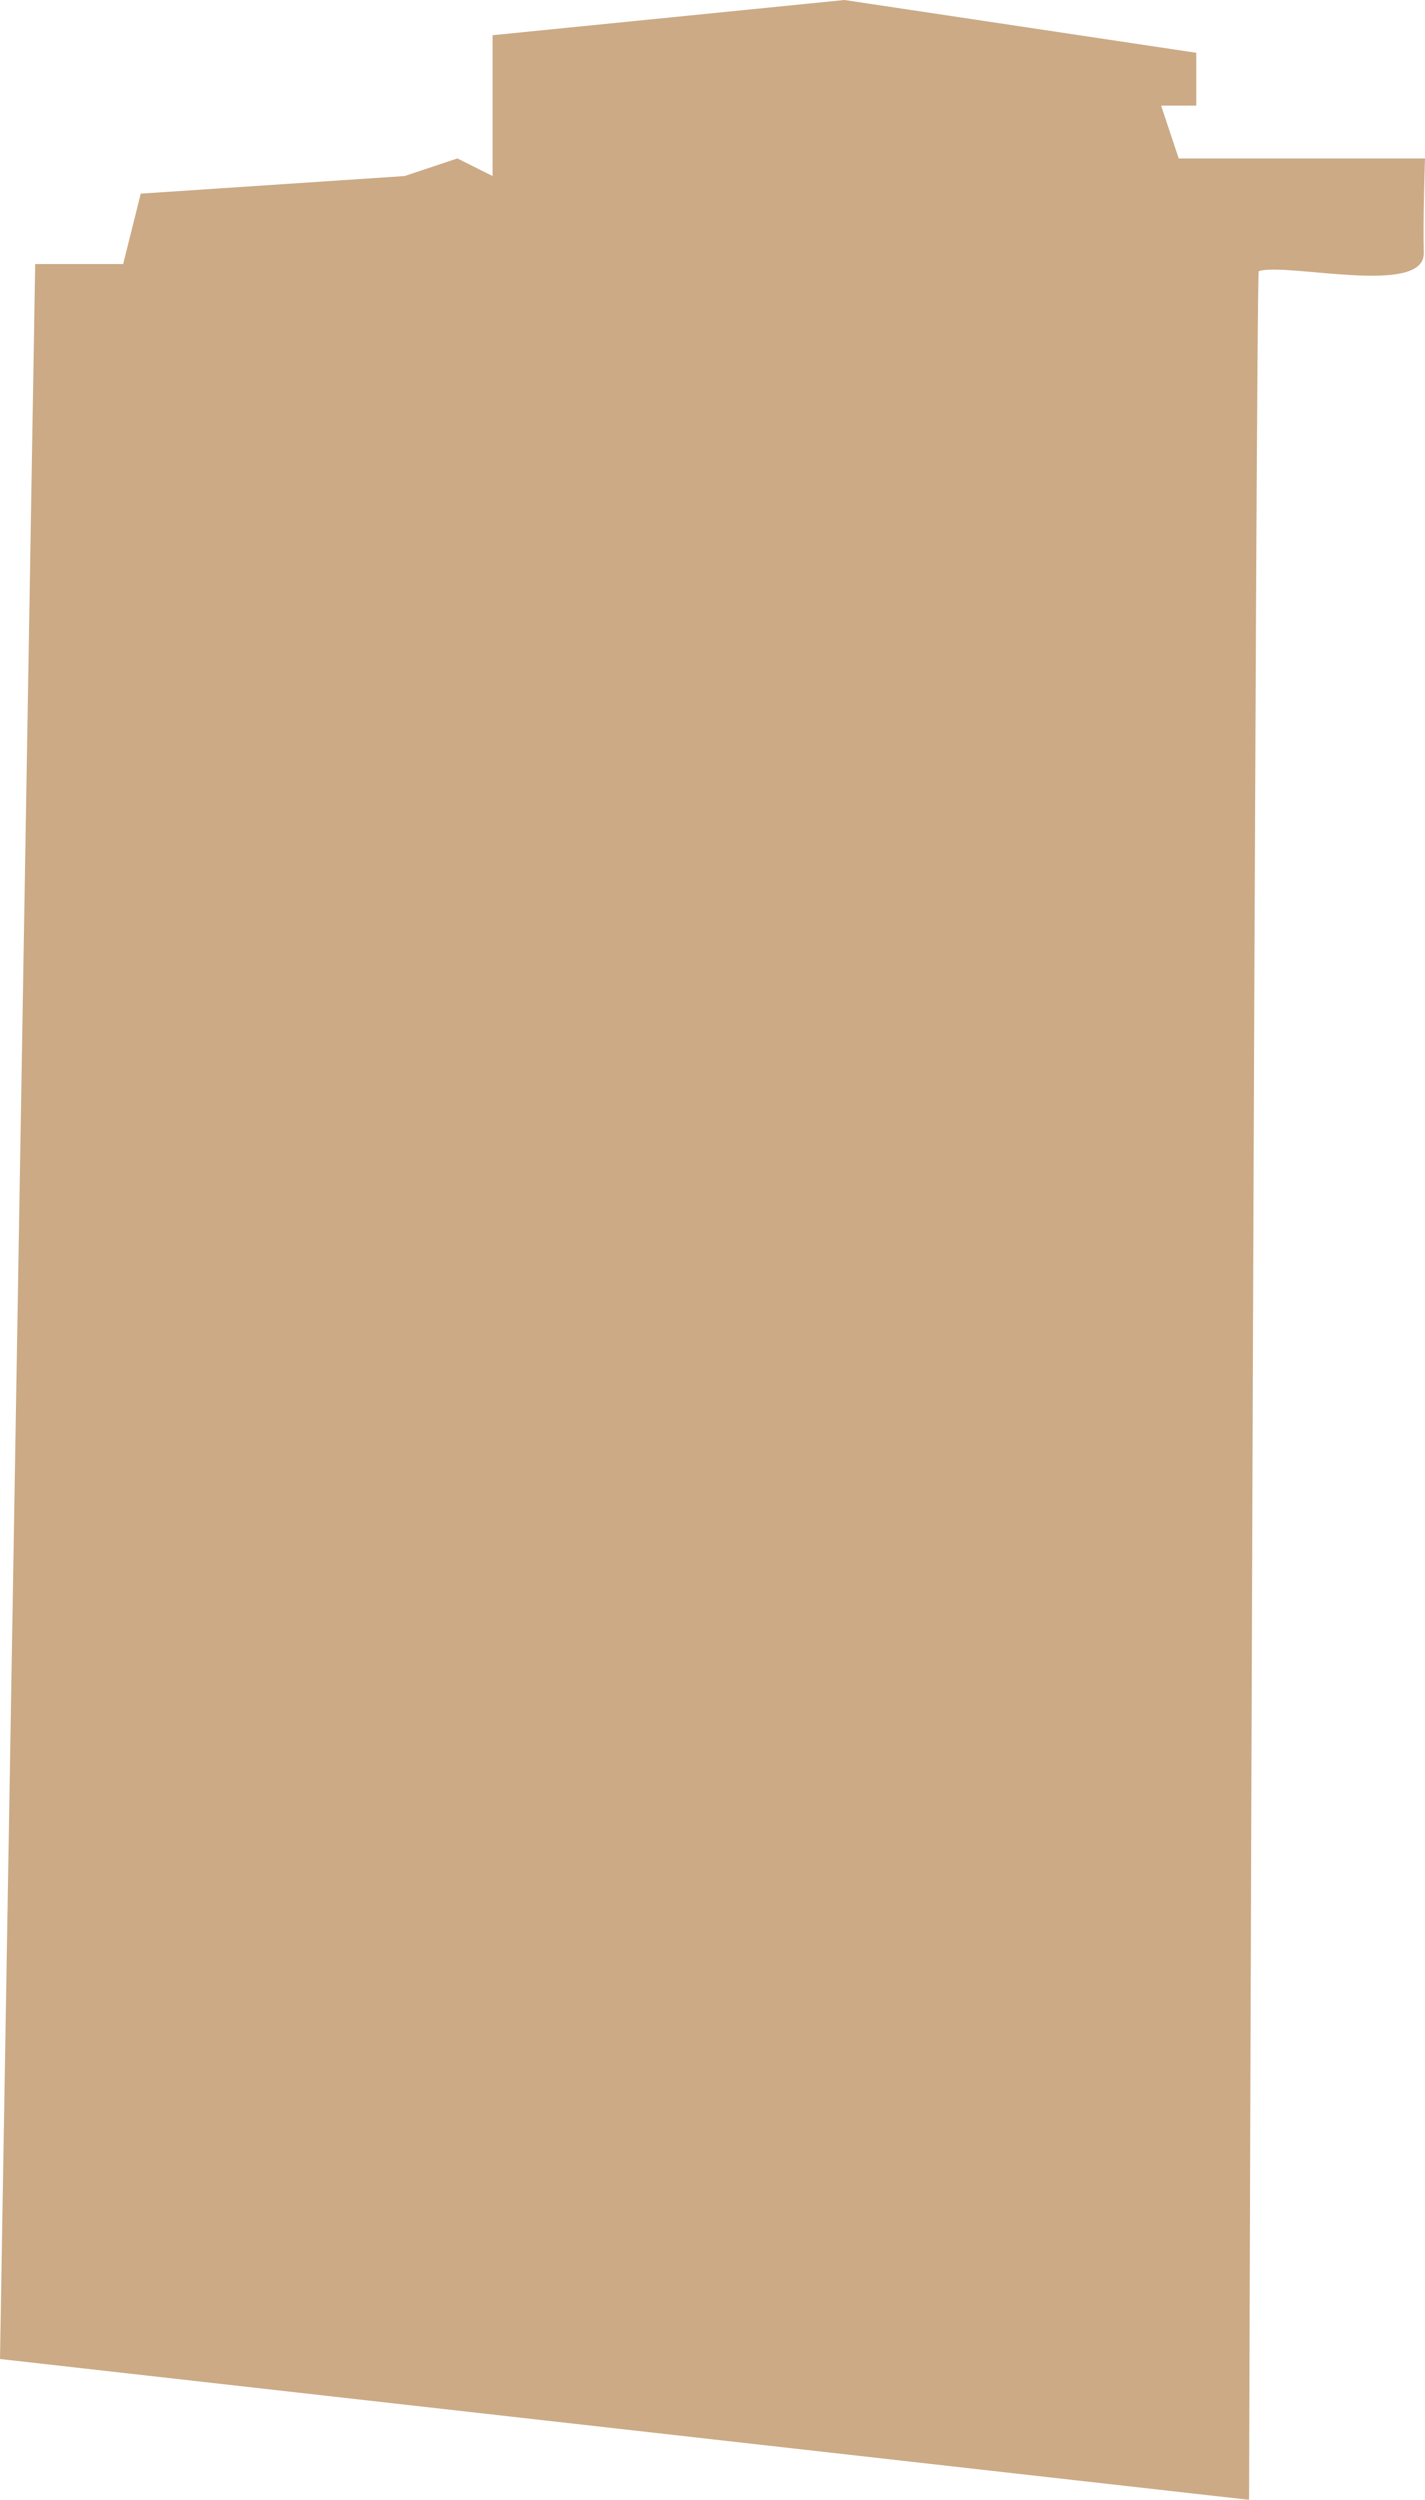 <svg xmlns="http://www.w3.org/2000/svg" xmlns:xlink="http://www.w3.org/1999/xlink" width="81" height="142" viewBox="0 0 81 142"><defs><path id="rniea" d="M306 801l71 8s.38-126.54.55-126.6c1.63-.5 9.45 1.46 9.38-1.04-.05-1.92.07-5.36.07-5.36h-14l-1-3h2v-3l-20-3-20 2v8l-2-1-3 1-15 1-1 4h-5z"/></defs><g><g clip-path="url(#clip-6725)" opacity=".8" transform="translate(-306 -667)"><use fill="#be9567" xlink:href="#rniea"/></g></g></svg>